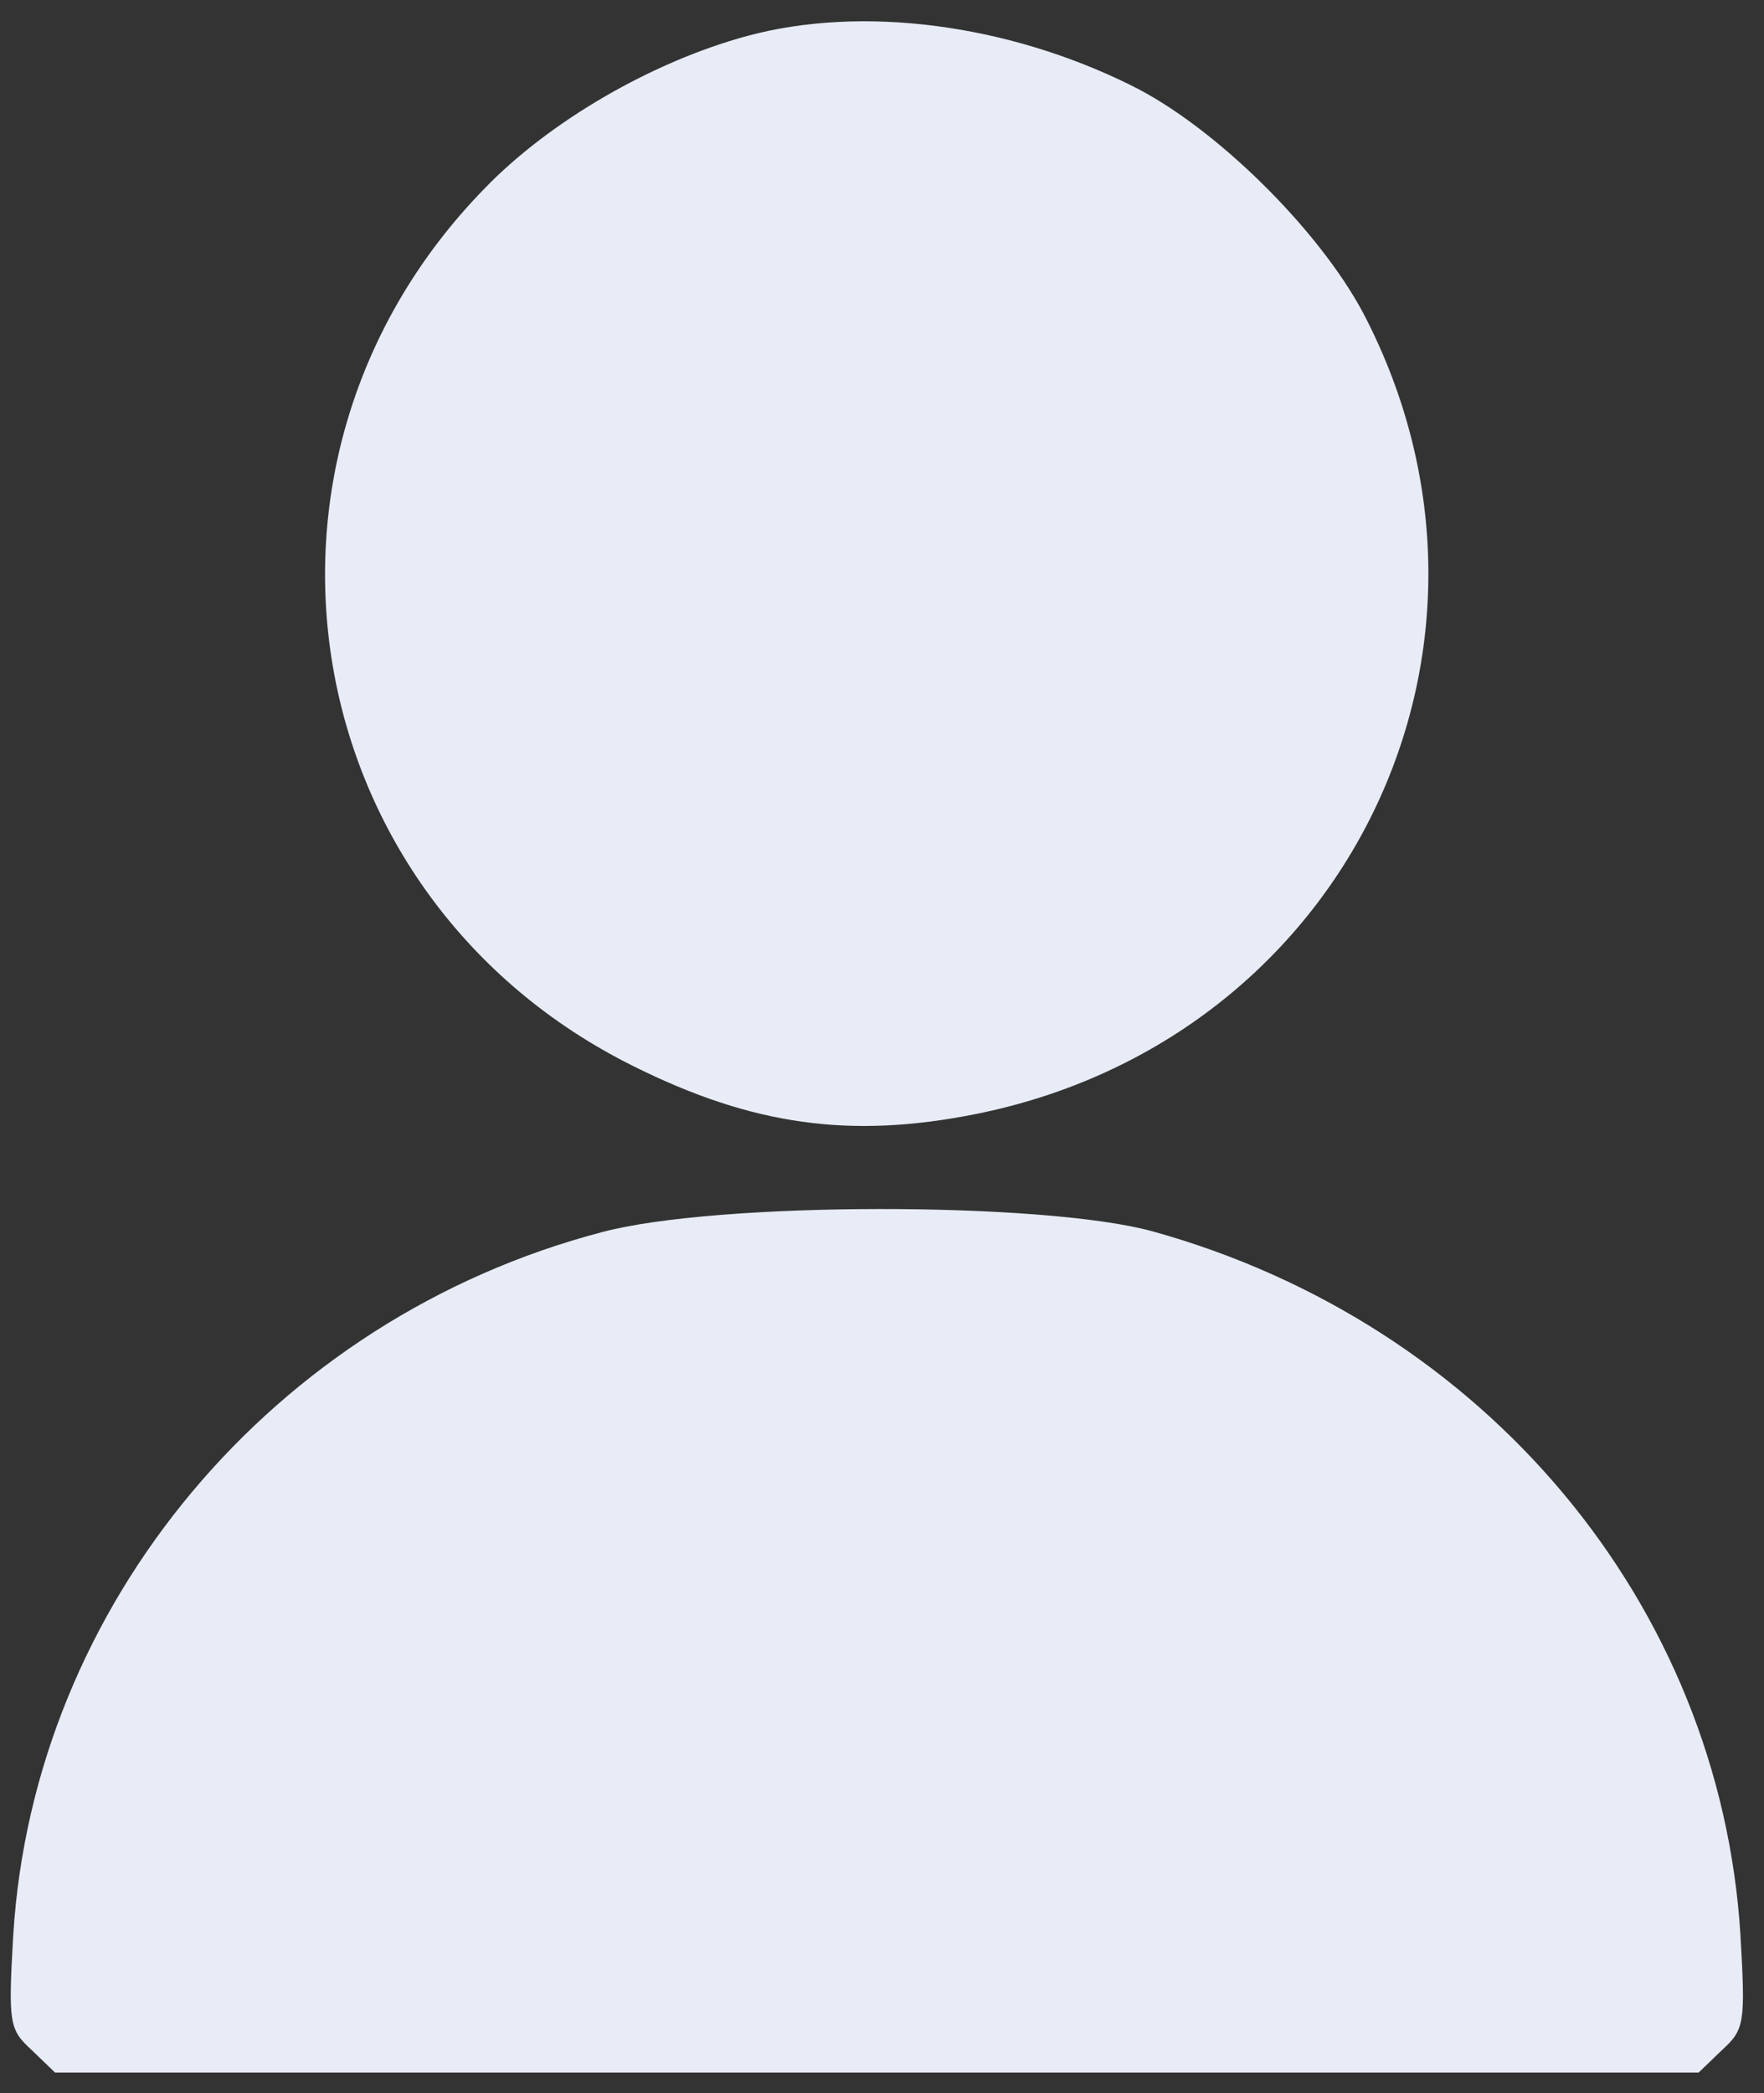 <svg width="43" height="51" viewBox="0 0 43 51" fill="none" xmlns="http://www.w3.org/2000/svg">
<rect x="0" y="0" width="43" height="51" fill="#333333" stroke="none"/>
<g clip-path="url(#clip0_458_9)">
<path d="M18.218 0.875C15.906 1.5 13.396 2.95 11.805 4.6C5.368 11.2 7.183 21.875 15.434 25.975C18.342 27.425 20.728 27.75 23.76 27.15C32.832 25.35 37.479 15.75 33.229 7.625C32.136 5.575 29.601 3.075 27.563 2.075C24.53 0.575 21.001 0.125 18.218 0.875Z" fill="#E7ECF6"/>
<path d="M14.664 30.025C6.661 32.125 0.82 39.1 0.323 47.15C0.199 49.3 0.224 49.45 0.771 49.95L1.342 50.5H21.374H41.407L41.978 49.95C42.525 49.45 42.55 49.3 42.426 47.15C41.928 39.1 36.212 32.25 28.085 30C25.426 29.275 17.448 29.275 14.664 30.025Z" fill="#E7ECF6"/>
</g>
<defs>
<clipPath id="clip0_458_9">
<rect width="42.5" height="50" fill="white" transform="translate(0 0.5)"/>
</clipPath>
</defs>
</svg>
